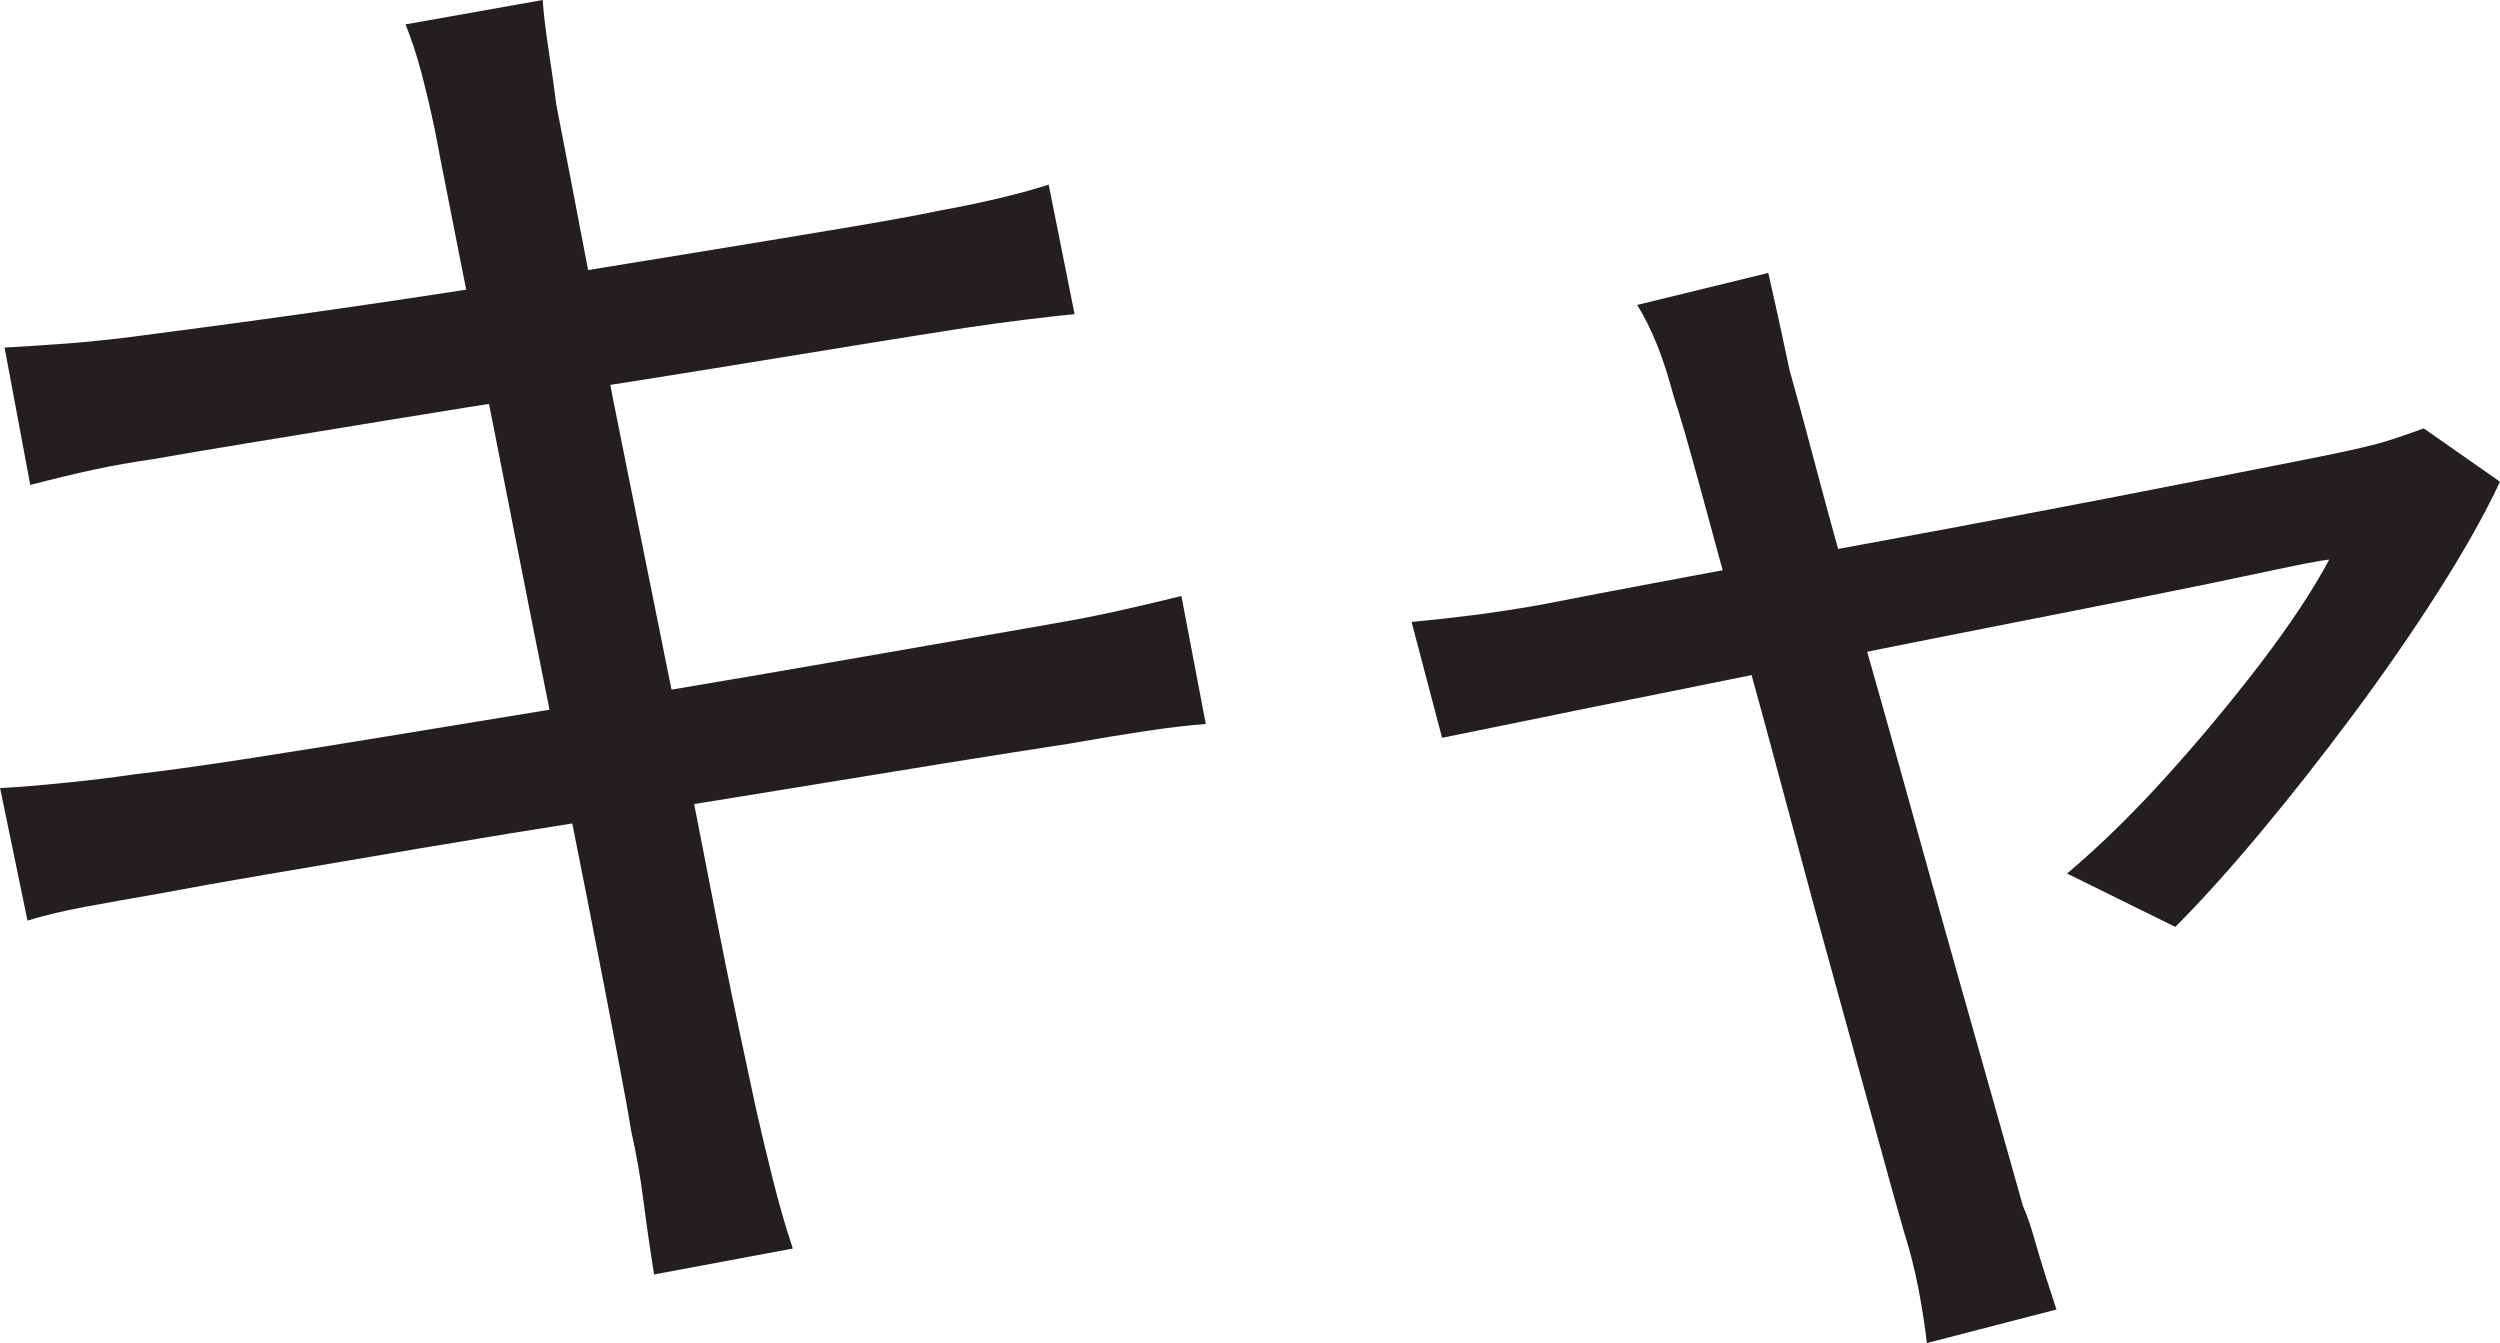<?xml version="1.0" encoding="UTF-8"?>
<svg id="Layer_1" data-name="Layer 1" xmlns="http://www.w3.org/2000/svg" viewBox="0 0 410 220.25">
  <path d="M0,129.25c3-.16,6.58-.46,10.75-.88,4.16-.41,7.91-.88,11.25-1.38,4.5-.5,10.54-1.33,18.12-2.5,7.58-1.16,16.16-2.54,25.75-4.12,9.58-1.58,19.5-3.21,29.75-4.88,10.25-1.66,20.21-3.33,29.88-5,9.66-1.66,18.54-3.21,26.62-4.62,8.08-1.41,14.54-2.54,19.38-3.38,4.83-.83,9.08-1.66,12.75-2.5,3.66-.83,6.83-1.58,9.5-2.25l4,21c-2.5.17-5.71.54-9.62,1.12-3.92.59-8.21,1.29-12.88,2.12-5.5.84-12.38,1.92-20.62,3.25-8.25,1.34-17.21,2.79-26.88,4.38-9.67,1.59-19.54,3.17-29.62,4.75-10.09,1.59-19.79,3.17-29.12,4.75-9.34,1.59-17.67,3-25,4.25-7.34,1.25-13.17,2.29-17.5,3.12-4.84.84-9.04,1.59-12.62,2.25-3.59.67-6.71,1.42-9.38,2.25l-4.5-21.75ZM.75,57c3-.16,6.21-.38,9.62-.62,3.41-.25,7.12-.62,11.12-1.12,3.83-.5,9.16-1.21,16-2.12,6.83-.91,14.54-2,23.12-3.25,8.58-1.25,17.5-2.62,26.75-4.12s18.21-2.96,26.88-4.38c8.66-1.41,16.5-2.71,23.5-3.88,7-1.16,12.5-2.16,16.5-3,3.66-.66,7.04-1.38,10.12-2.12,3.08-.75,5.62-1.46,7.62-2.12l4.25,21.25c-1.84.17-4.46.46-7.88.88-3.42.42-6.79.88-10.12,1.38-4.34.67-10.09,1.59-17.25,2.75-7.17,1.17-15.12,2.46-23.88,3.88-8.75,1.42-17.71,2.84-26.88,4.25-9.17,1.42-18.04,2.84-26.62,4.25-8.59,1.42-16.21,2.67-22.88,3.75-6.67,1.09-11.84,1.96-15.5,2.62-3.5.5-6.79,1.09-9.88,1.75-3.09.67-6.54,1.5-10.38,2.5L.75,57ZM71.25,21c-.67-3.16-1.38-6.16-2.12-9-.75-2.83-1.62-5.5-2.62-8L89,0c.16,2.34.5,5.12,1,8.38s.91,6.21,1.25,8.88c.33,1.67,1.08,5.54,2.25,11.62,1.16,6.09,2.62,13.71,4.38,22.88,1.75,9.17,3.71,19.09,5.88,29.75,2.16,10.67,4.33,21.42,6.5,32.25,2.16,10.84,4.16,21,6,30.5,1.83,9.5,3.46,17.59,4.88,24.25,1.41,6.67,2.38,11.17,2.88,13.5.83,3.67,1.75,7.5,2.75,11.5s2.08,7.75,3.25,11.25l-22.75,4.25c-.67-4.17-1.25-8.21-1.75-12.12s-1.17-7.71-2-11.38c-.34-2.16-1.12-6.54-2.38-13.12-1.25-6.58-2.79-14.54-4.62-23.88-1.84-9.33-3.84-19.38-6-30.12-2.17-10.75-4.29-21.46-6.38-32.12-2.09-10.66-4.04-20.58-5.88-29.75-1.84-9.16-3.38-16.91-4.62-23.25-1.25-6.33-2.04-10.41-2.38-12.25Z" style="fill: #231f20; stroke-width: 0px;"/>
  <path d="M410,79c-2.5,5.34-5.88,11.34-10.12,18-4.25,6.67-8.92,13.42-14,20.25-5.09,6.84-10.17,13.29-15.25,19.38-5.09,6.09-9.71,11.21-13.88,15.38l-17.75-8.75c5.33-4.5,10.75-9.79,16.25-15.88,5.5-6.08,10.66-12.29,15.5-18.62,4.83-6.33,8.58-12,11.25-17-1.5.17-4.96.84-10.38,2-5.42,1.17-12.09,2.54-20,4.12-7.92,1.59-16.54,3.29-25.88,5.12-9.34,1.84-18.71,3.71-28.12,5.62-9.42,1.92-18.29,3.71-26.62,5.38-8.34,1.67-15.54,3.12-21.62,4.38-6.09,1.25-10.38,2.12-12.88,2.62l-5-19c3.5-.33,6.88-.71,10.12-1.12,3.25-.41,6.79-.96,10.62-1.62,1.66-.33,5.12-1,10.38-2s11.66-2.21,19.25-3.62c7.58-1.41,15.71-2.91,24.38-4.5,8.66-1.58,17.38-3.21,26.12-4.88,8.75-1.66,16.96-3.25,24.62-4.75,7.66-1.5,14.25-2.79,19.75-3.88,5.5-1.08,9.25-1.88,11.25-2.38,1.5-.33,3.12-.79,4.88-1.38,1.75-.58,3.29-1.12,4.62-1.62l12.5,8.75ZM290,44.75c.5,2.17,1.04,4.59,1.62,7.25.58,2.67,1.21,5.59,1.88,8.75,1,3.5,2.46,8.88,4.38,16.12,1.91,7.25,4.21,15.54,6.88,24.88,2.66,9.34,5.38,18.96,8.12,28.88,2.75,9.92,5.41,19.46,8,28.62,2.58,9.17,4.83,17.12,6.75,23.88,1.91,6.75,3.29,11.62,4.12,14.62.66,1.5,1.29,3.29,1.88,5.38.58,2.08,1.21,4.16,1.88,6.25.66,2.08,1.25,3.88,1.75,5.38l-21.25,5.5c-.34-2.84-.79-5.79-1.38-8.88-.59-3.09-1.38-6.21-2.38-9.38-.84-2.84-2.21-7.75-4.12-14.75-1.92-7-4.17-15.16-6.75-24.5-2.59-9.33-5.21-19-7.88-29-2.67-10-5.29-19.66-7.88-29-2.59-9.33-4.84-17.54-6.75-24.62-1.92-7.08-3.38-12.12-4.38-15.12-.84-3.16-1.75-6-2.75-8.5s-2.09-4.66-3.25-6.5l21.5-5.25Z" style="fill: #231f20; stroke-width: 0px;"/>
</svg>